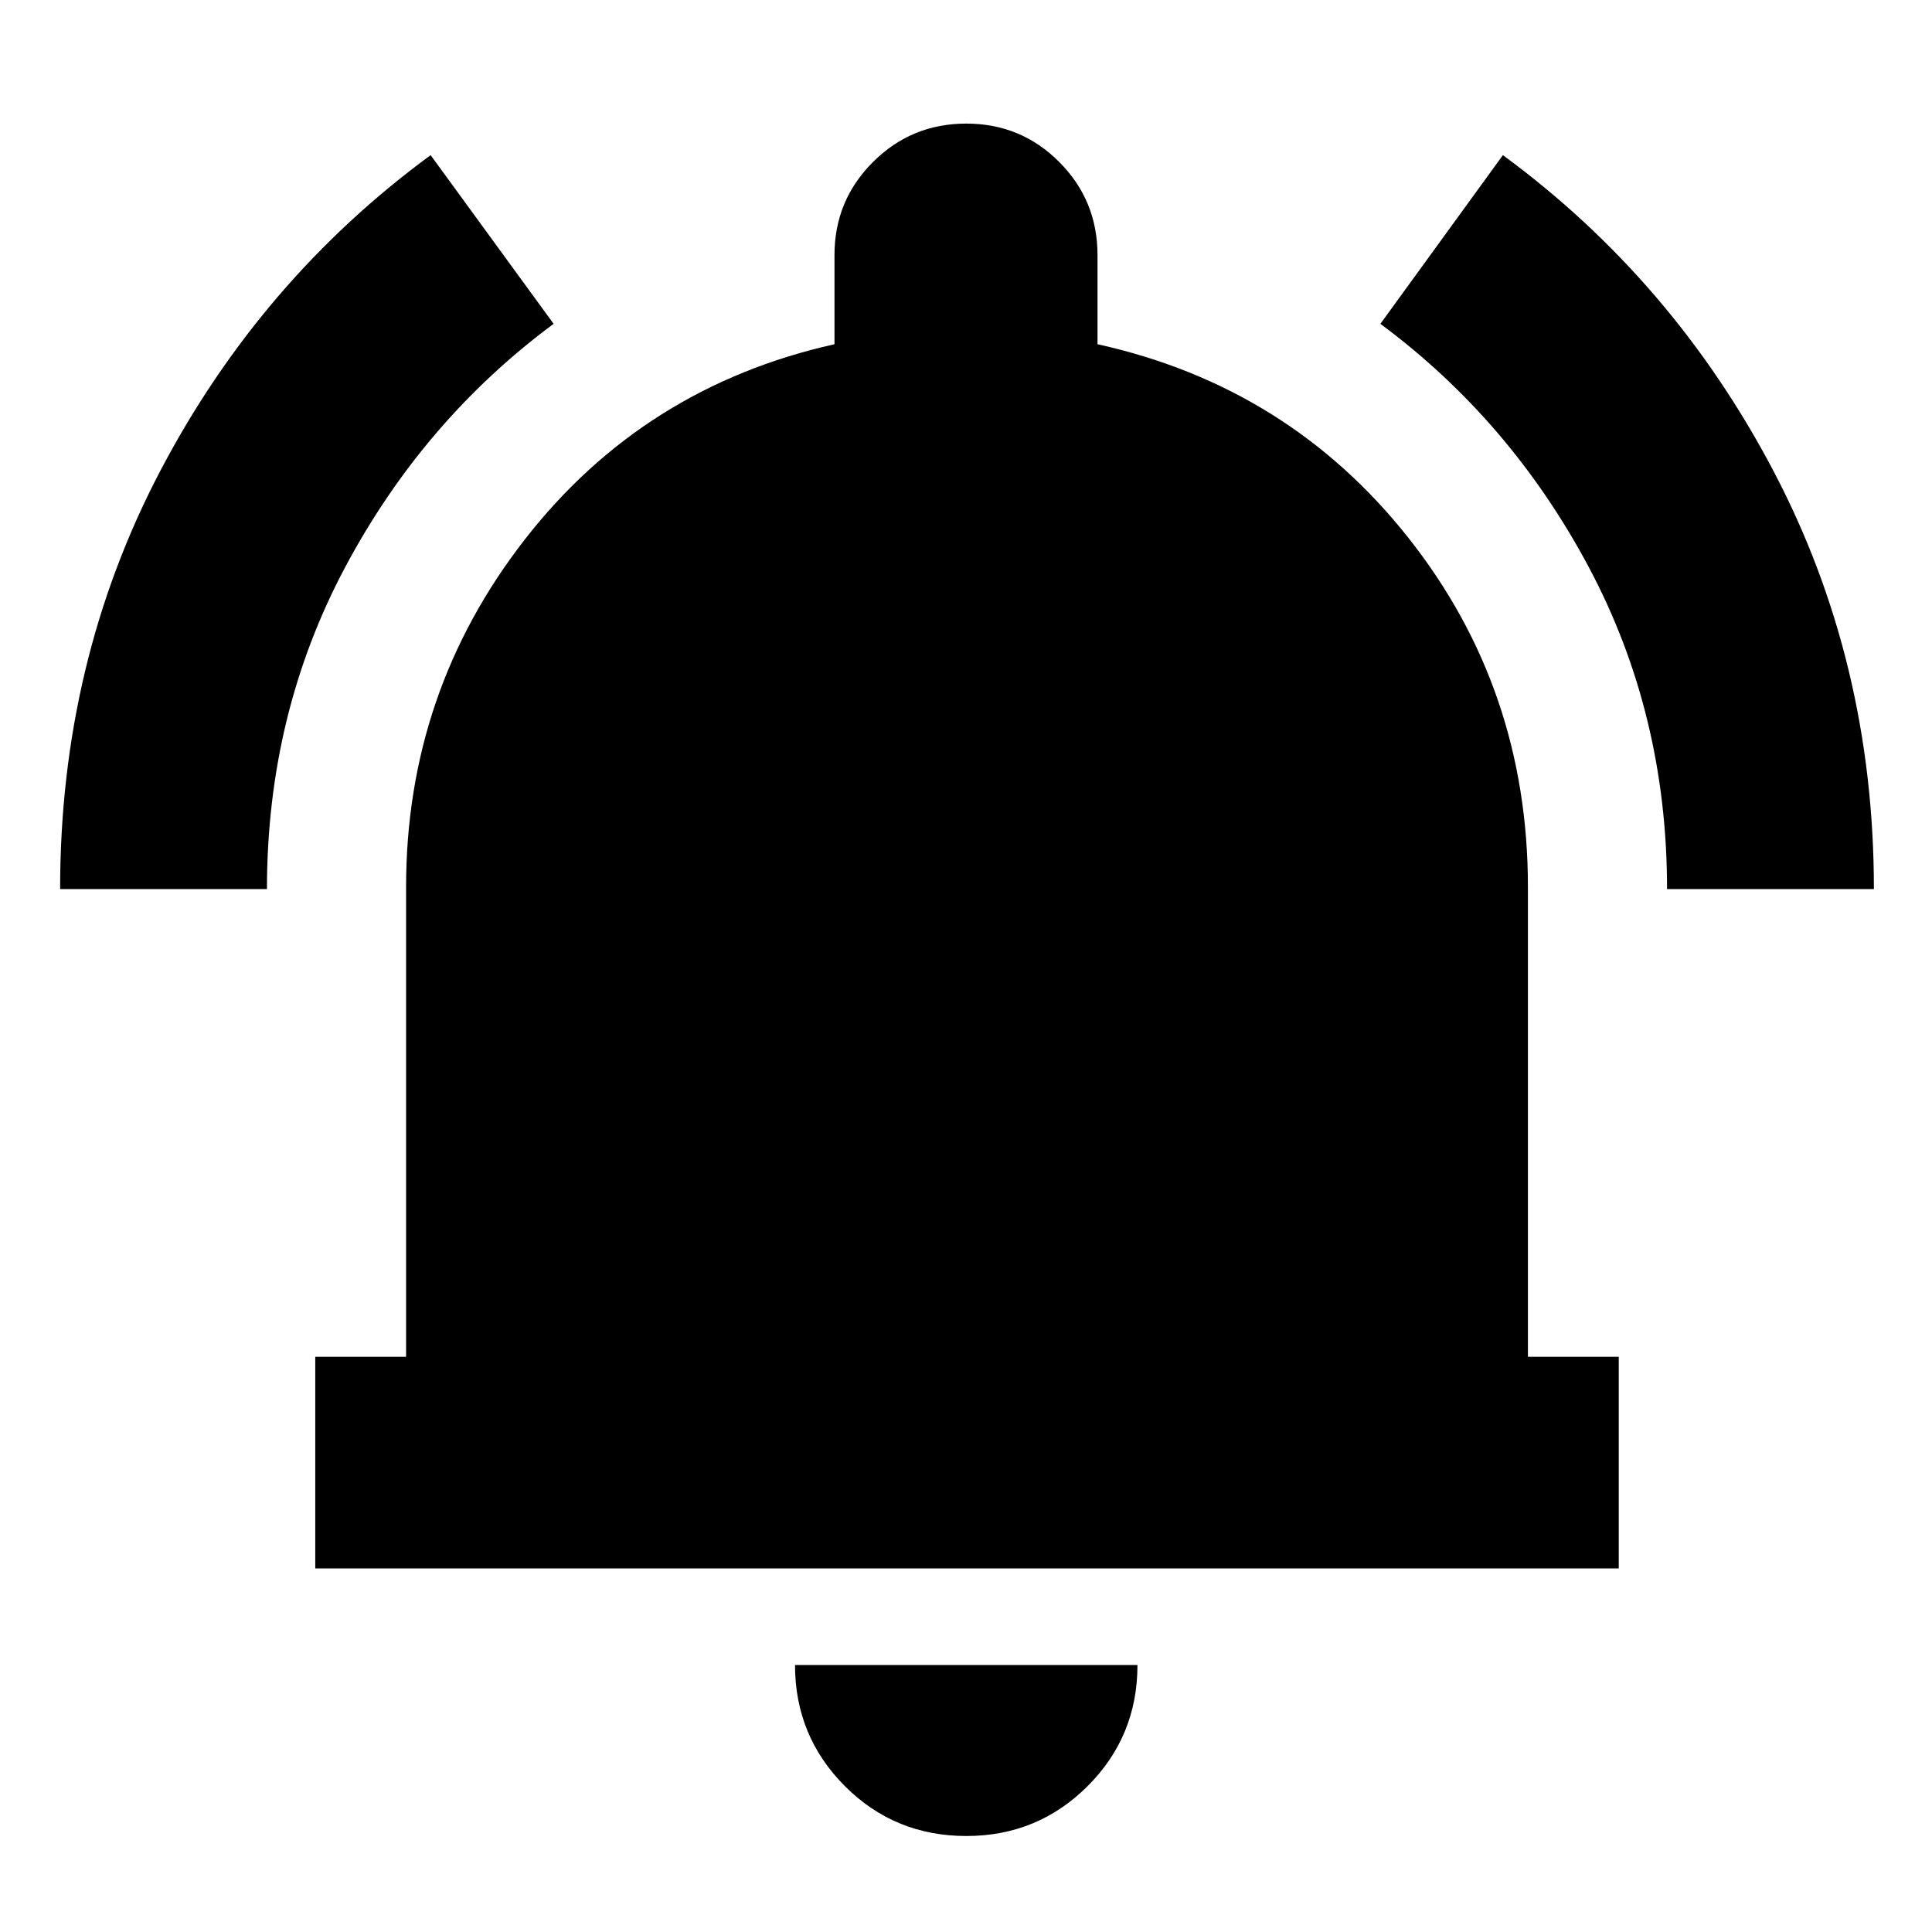 <svg xmlns="http://www.w3.org/2000/svg" height="20" viewBox="0 -960 960 960" width="20"><path d="M156.65-180.65v-105.18h45.13v-233.39q0-96.91 58.98-172.7 58.98-75.8 153.89-97.04v-44.28q0-27.17 19.13-46.26 19.12-19.09 46.34-19.09 27.22 0 46.22 19.09 19.01 19.09 19.01 46.26v44.28q94.91 21 154.39 96.1 59.48 75.09 59.48 173.64v233.39h45.13v105.18h-647.7ZM480.2-47.7q-35.67 0-60.41-24.81-24.75-24.82-24.75-60.14H565.2q0 35.48-24.83 60.22Q515.54-47.7 480.2-47.7ZM29.87-518.22q0-112.91 49.75-207.75 49.76-94.83 134.36-156.94l61.11 83.82q-64.67 47.92-103.56 120.88-38.88 72.97-38.88 159.99H29.87Zm798.48 0q0-86.95-38.88-159.95-38.89-72.99-103.56-120.92l60.87-83.82q84.61 62.13 134.48 157 49.87 94.87 49.87 207.69H828.35Z"/></svg>